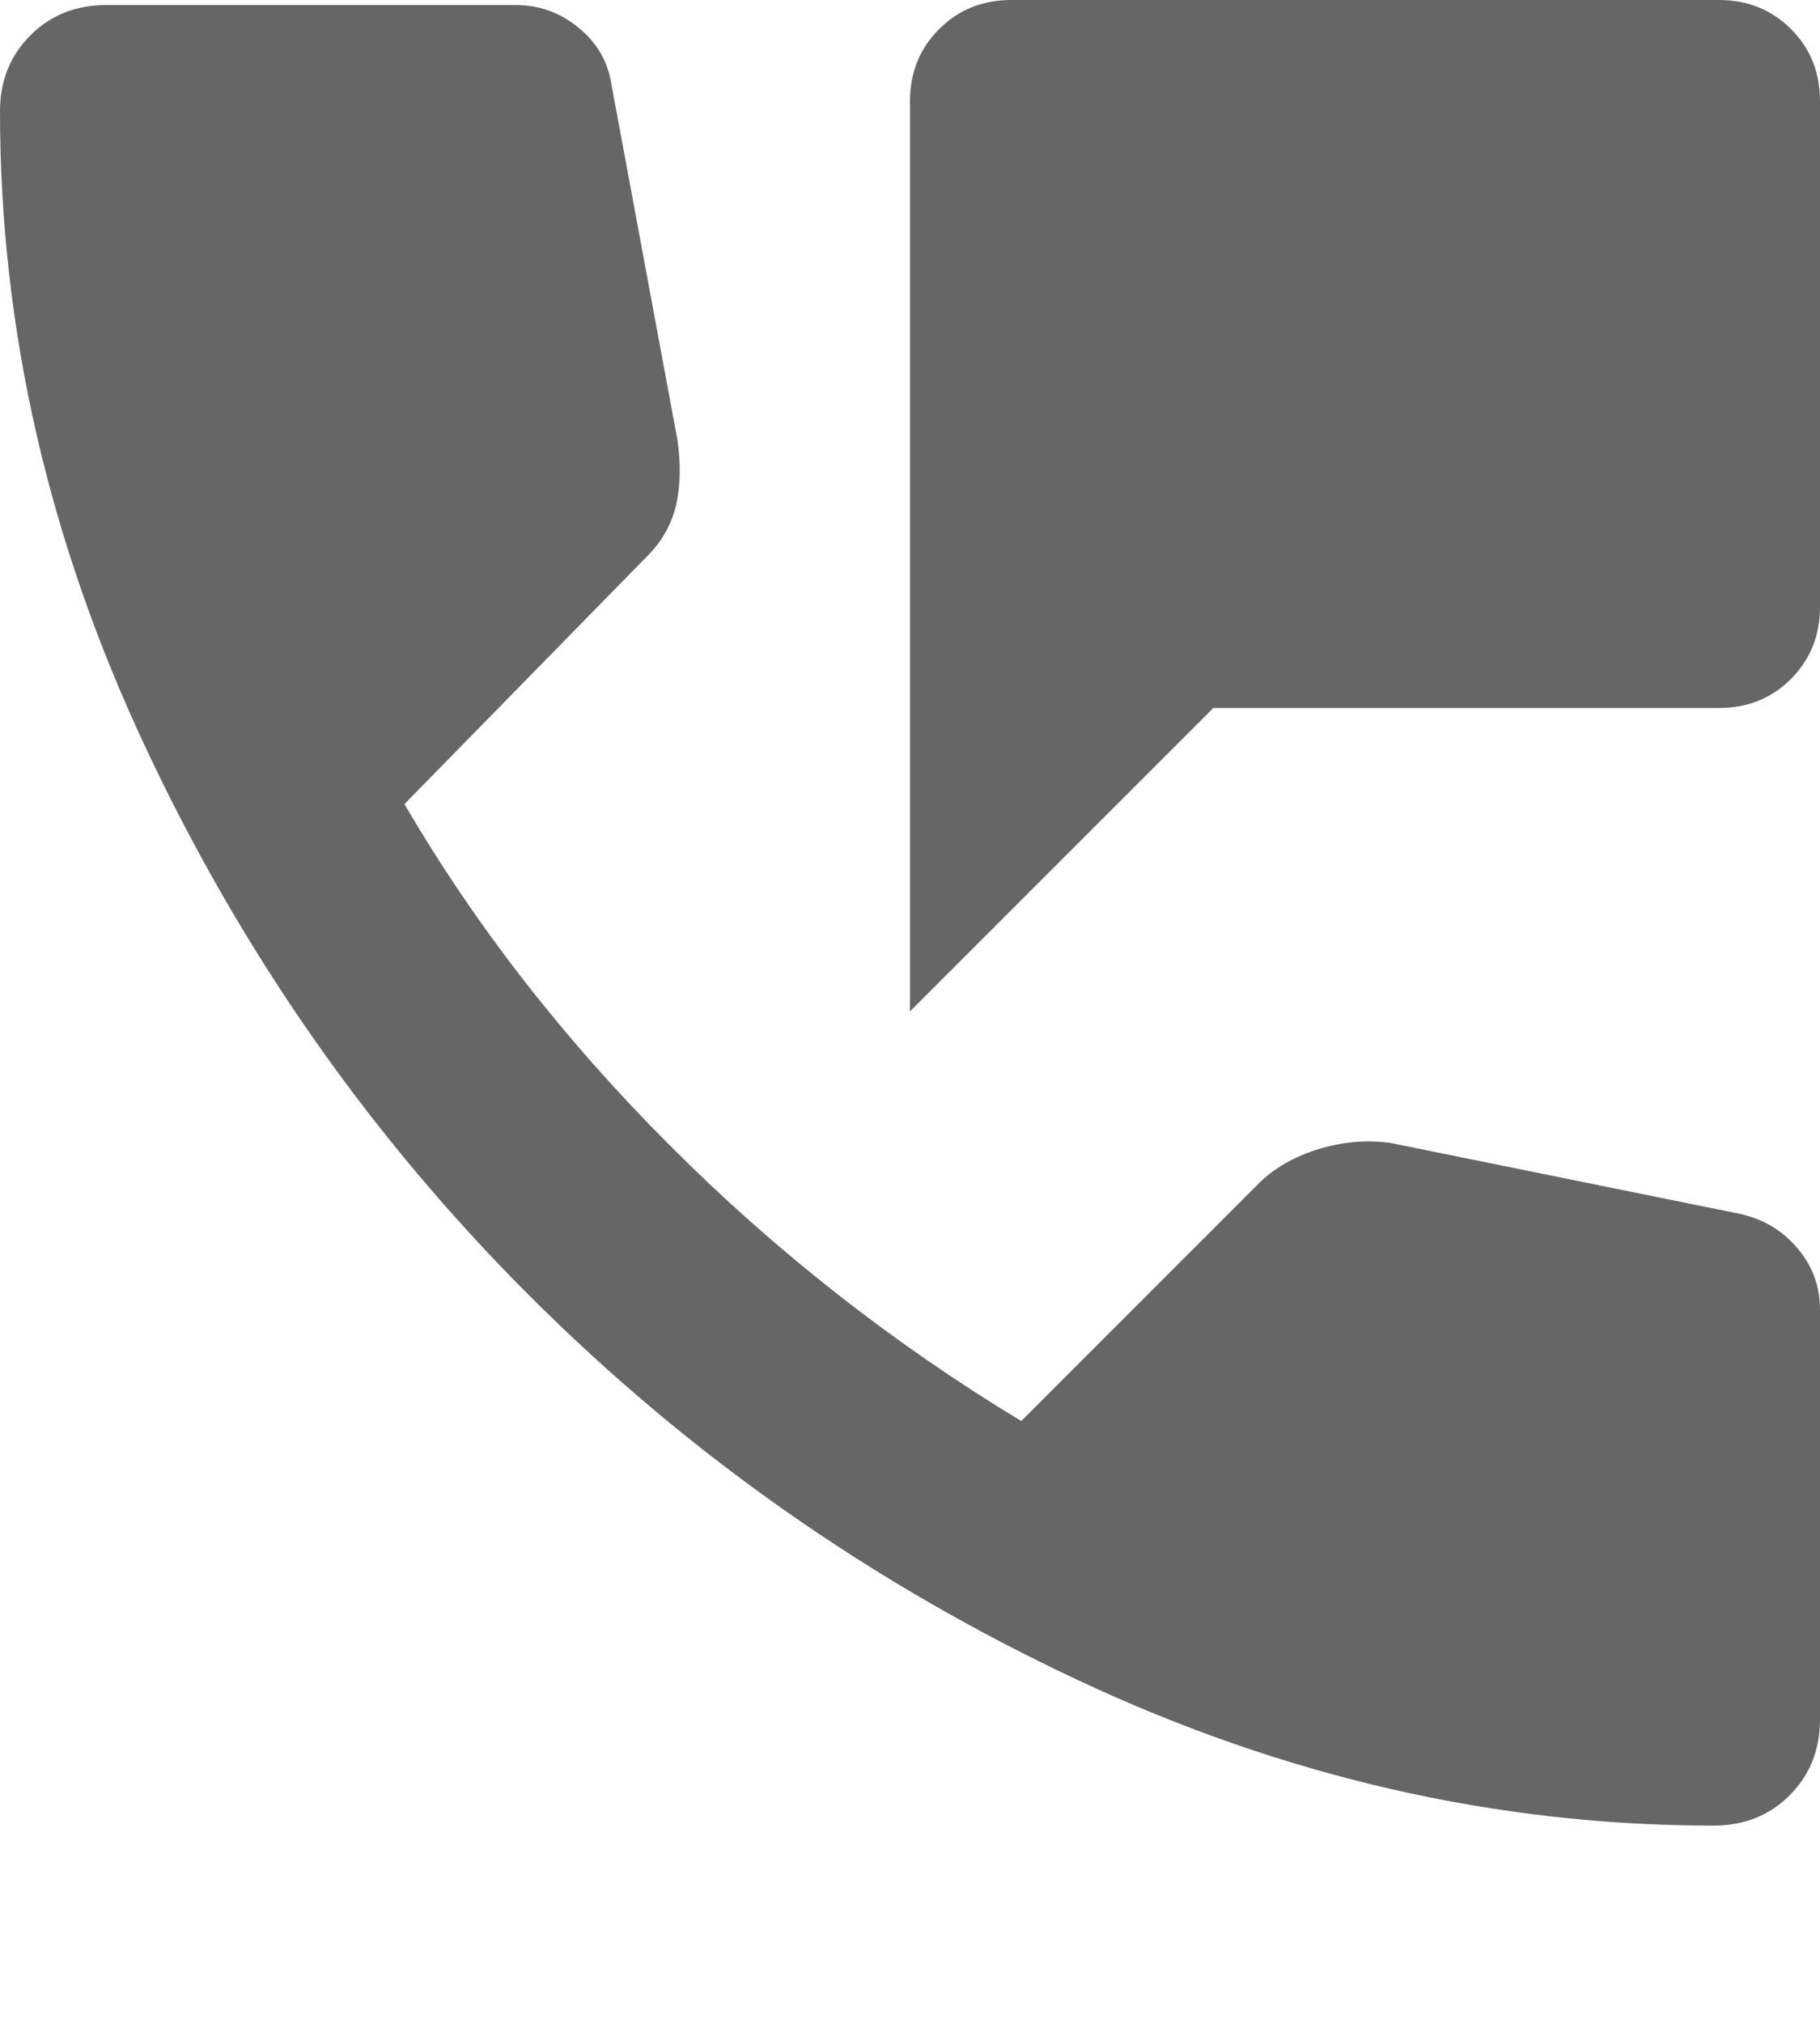<svg width="9" height="10" viewBox="0 0 9 10" fill="none" xmlns="http://www.w3.org/2000/svg">
<path d="M4.5 5V0.5C4.5 0.358 4.548 0.24 4.644 0.144C4.74 0.048 4.859 0 5 0H8.5C8.642 0 8.761 0.048 8.857 0.144C8.953 0.24 9 0.359 9 0.5V3C9 3.142 8.952 3.26 8.856 3.357C8.76 3.453 8.641 3.5 8.5 3.5H6L4.5 5ZM8.475 9.025C7.4 9.025 6.352 8.785 5.331 8.306C4.31 7.827 3.406 7.193 2.619 6.406C1.831 5.619 1.198 4.715 0.719 3.693C0.239 2.672 -0 1.625 3.47464e-07 0.55C3.47464e-07 0.4 0.05 0.275 0.15 0.175C0.25 0.075 0.375 0.025 0.525 0.025H2.55C2.667 0.025 2.771 0.062 2.862 0.138C2.954 0.212 3.008 0.308 3.025 0.425L3.35 2.175C3.367 2.292 3.365 2.398 3.344 2.494C3.322 2.59 3.275 2.675 3.2 2.75L2 3.975C2.35 4.575 2.788 5.138 3.312 5.662C3.837 6.188 4.417 6.642 5.05 7.025L6.225 5.85C6.3 5.775 6.398 5.719 6.519 5.681C6.64 5.644 6.759 5.634 6.875 5.65L8.6 6C8.717 6.025 8.812 6.081 8.887 6.169C8.963 6.257 9 6.359 9 6.475V8.5C9 8.65 8.95 8.775 8.85 8.875C8.75 8.975 8.625 9.025 8.475 9.025Z" fill="black" fill-opacity="0.6"/>
</svg>
